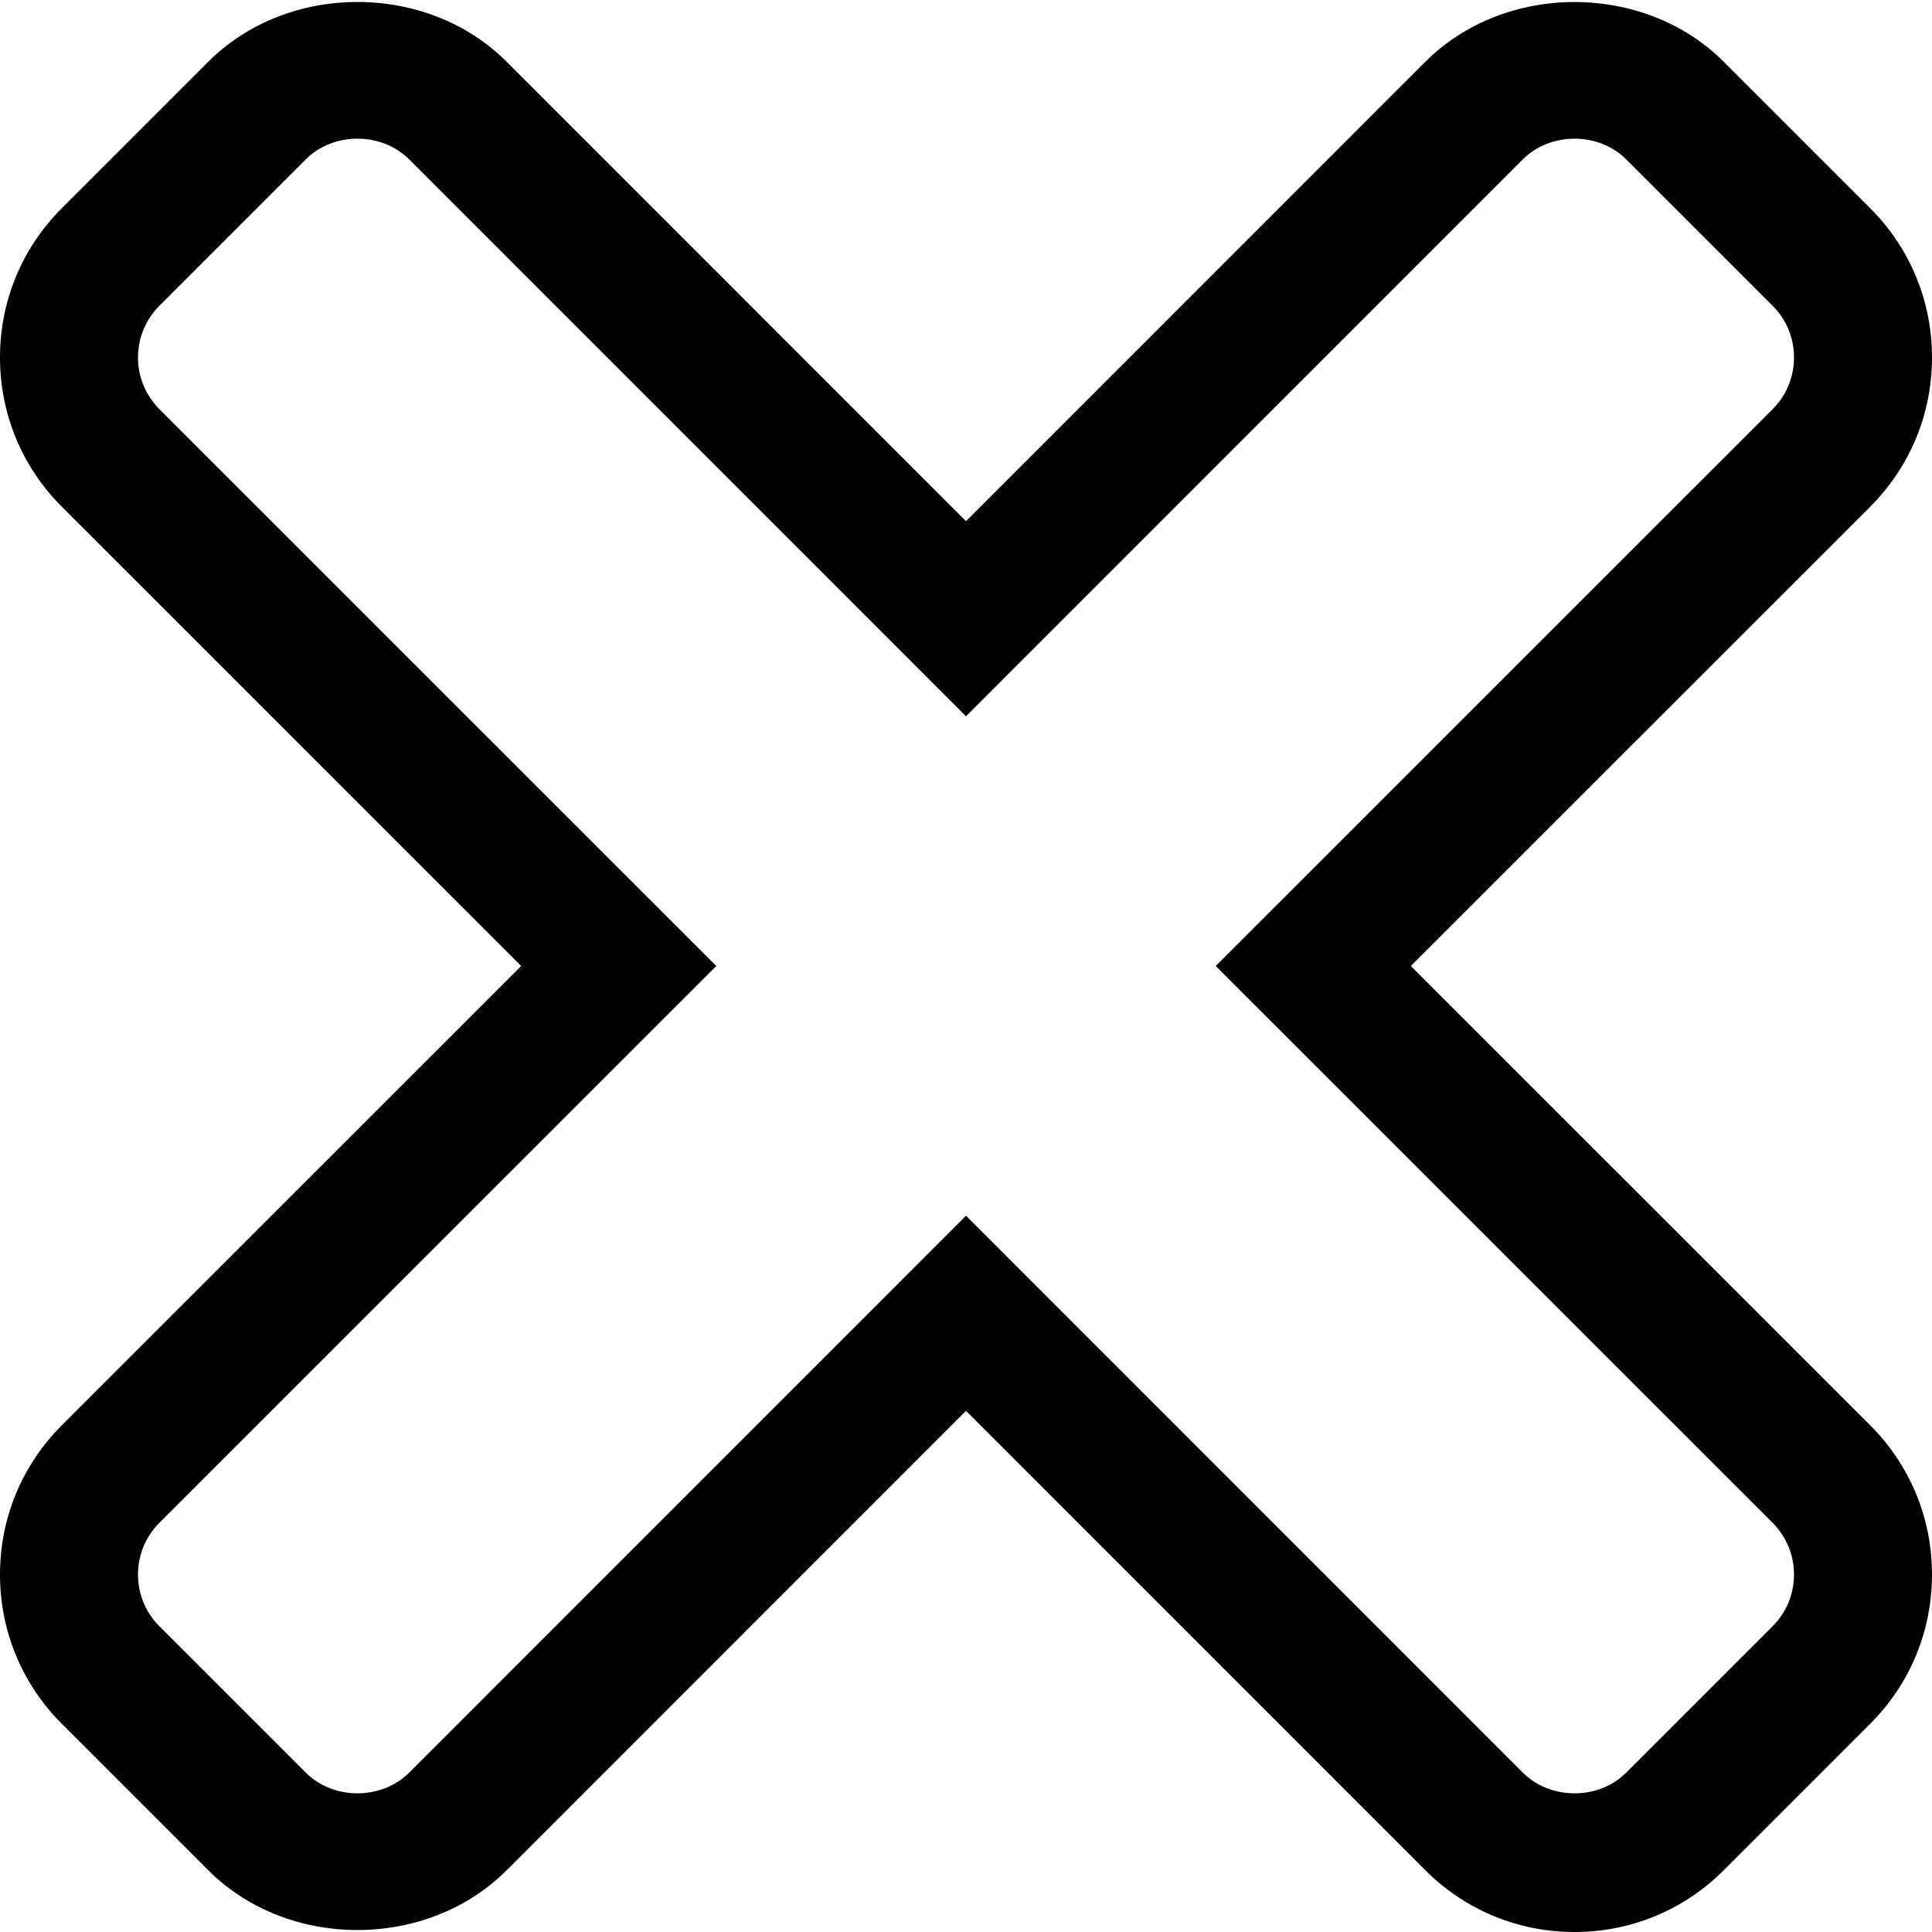 <?xml version="1.0" encoding="iso-8859-1"?>
<!-- Generator: Adobe Illustrator 22.0.1, SVG Export Plug-In . SVG Version: 6.00 Build 0)  -->
<svg version="1.1" id="Layer_1" xmlns="http://www.w3.org/2000/svg" xmlns:xlink="http://www.w3.org/1999/xlink" x="0px" y="0px"
	 viewBox="0 0 28 28" style="enable-background:new 0 0 28 28;" xml:space="preserve">
<path d="M20.447,14l6.657-6.656C27.682,6.766,28,5.998,28,5.181c0-0.817-0.318-1.586-0.896-2.164l-2.121-2.121
	c-1.155-1.155-3.171-1.156-4.327,0L14,7.553L7.344,0.896c-1.156-1.157-3.172-1.156-4.327,0L0.896,3.017C0.318,3.595,0,4.363,0,5.181
	c0,0.817,0.318,1.585,0.896,2.163L7.553,14l-6.657,6.656C0.318,21.234,0,22.002,0,22.819c0,0.817,0.318,1.586,0.896,2.164
	l2.121,2.121c1.155,1.156,3.171,1.157,4.327,0L14,20.447l6.656,6.657C21.234,27.682,22.002,28,22.819,28
	c0.817,0,1.586-0.318,2.164-0.896l2.121-2.121C27.682,24.405,28,23.637,28,22.819c0-0.817-0.318-1.585-0.896-2.163L20.447,14z
	 M25.69,23.569l-2.121,2.121c-0.4,0.4-1.098,0.401-1.499,0L14,17.619L5.93,25.69c-0.401,0.401-1.099,0.4-1.499,0L2.31,23.569
	c-0.2-0.2-0.31-0.466-0.31-0.75c0-0.283,0.11-0.549,0.31-0.749L10.381,14L2.31,5.93C2.11,5.729,2,5.463,2,5.181
	c0-0.283,0.11-0.549,0.31-0.75L4.431,2.31c0.4-0.4,1.098-0.401,1.499,0L14,10.381l8.07-8.071c0.4-0.401,1.098-0.4,1.499,0
	l2.121,2.121c0.2,0.2,0.31,0.466,0.31,0.75c0,0.283-0.11,0.549-0.31,0.749L17.619,14l8.071,8.07c0.2,0.2,0.31,0.466,0.31,0.749
	C26,23.103,25.89,23.369,25.69,23.569z"/>
</svg>
